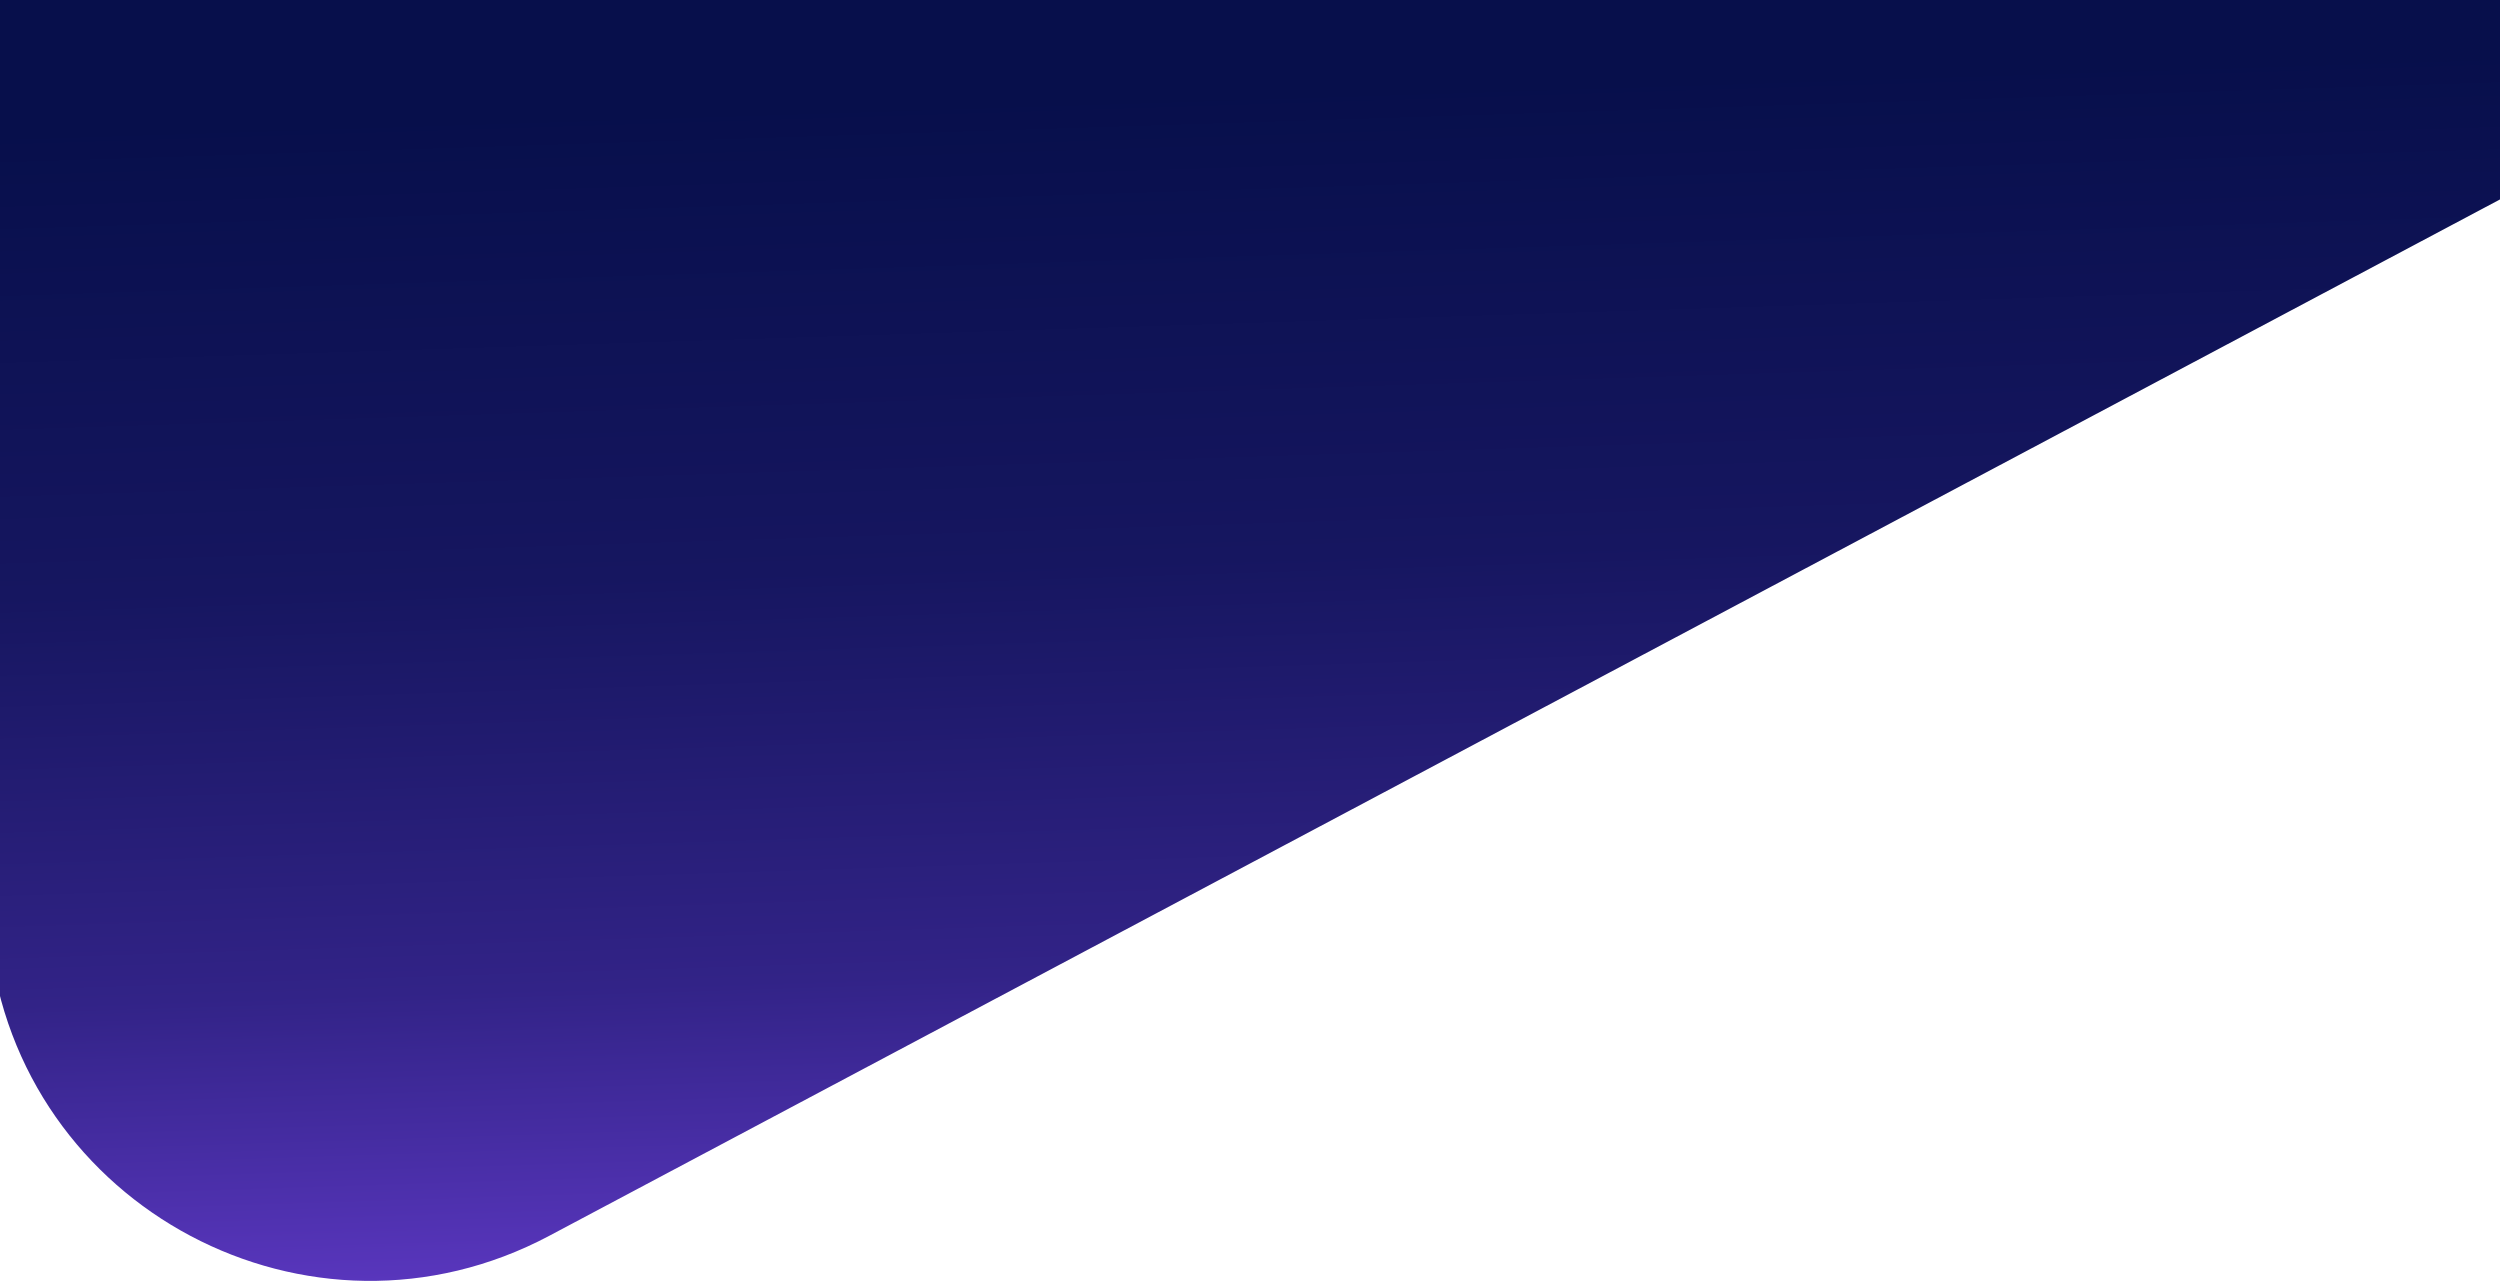<svg width="1440" height="738" viewBox="0 0 1440 738" fill="none" xmlns="http://www.w3.org/2000/svg">
<path d="M-6 -134L-6 541.001C10.764 695.944 178.722 784.957 316.352 711.837L1445 112.215L1445 -134L-6 -134Z" fill="url(#paint0_linear)"/>
<defs>
<linearGradient id="paint0_linear" x1="748.5" y1="-63.5" x2="773.984" y2="731.183" gradientUnits="userSpaceOnUse">
<stop offset="0.143" stop-color="#070F4B"/>
<stop offset="0.482" stop-color="#161660"/>
<stop offset="0.778" stop-color="#322387"/>
<stop offset="1" stop-color="#5B37C0"/>
</linearGradient>
</defs>
</svg>
